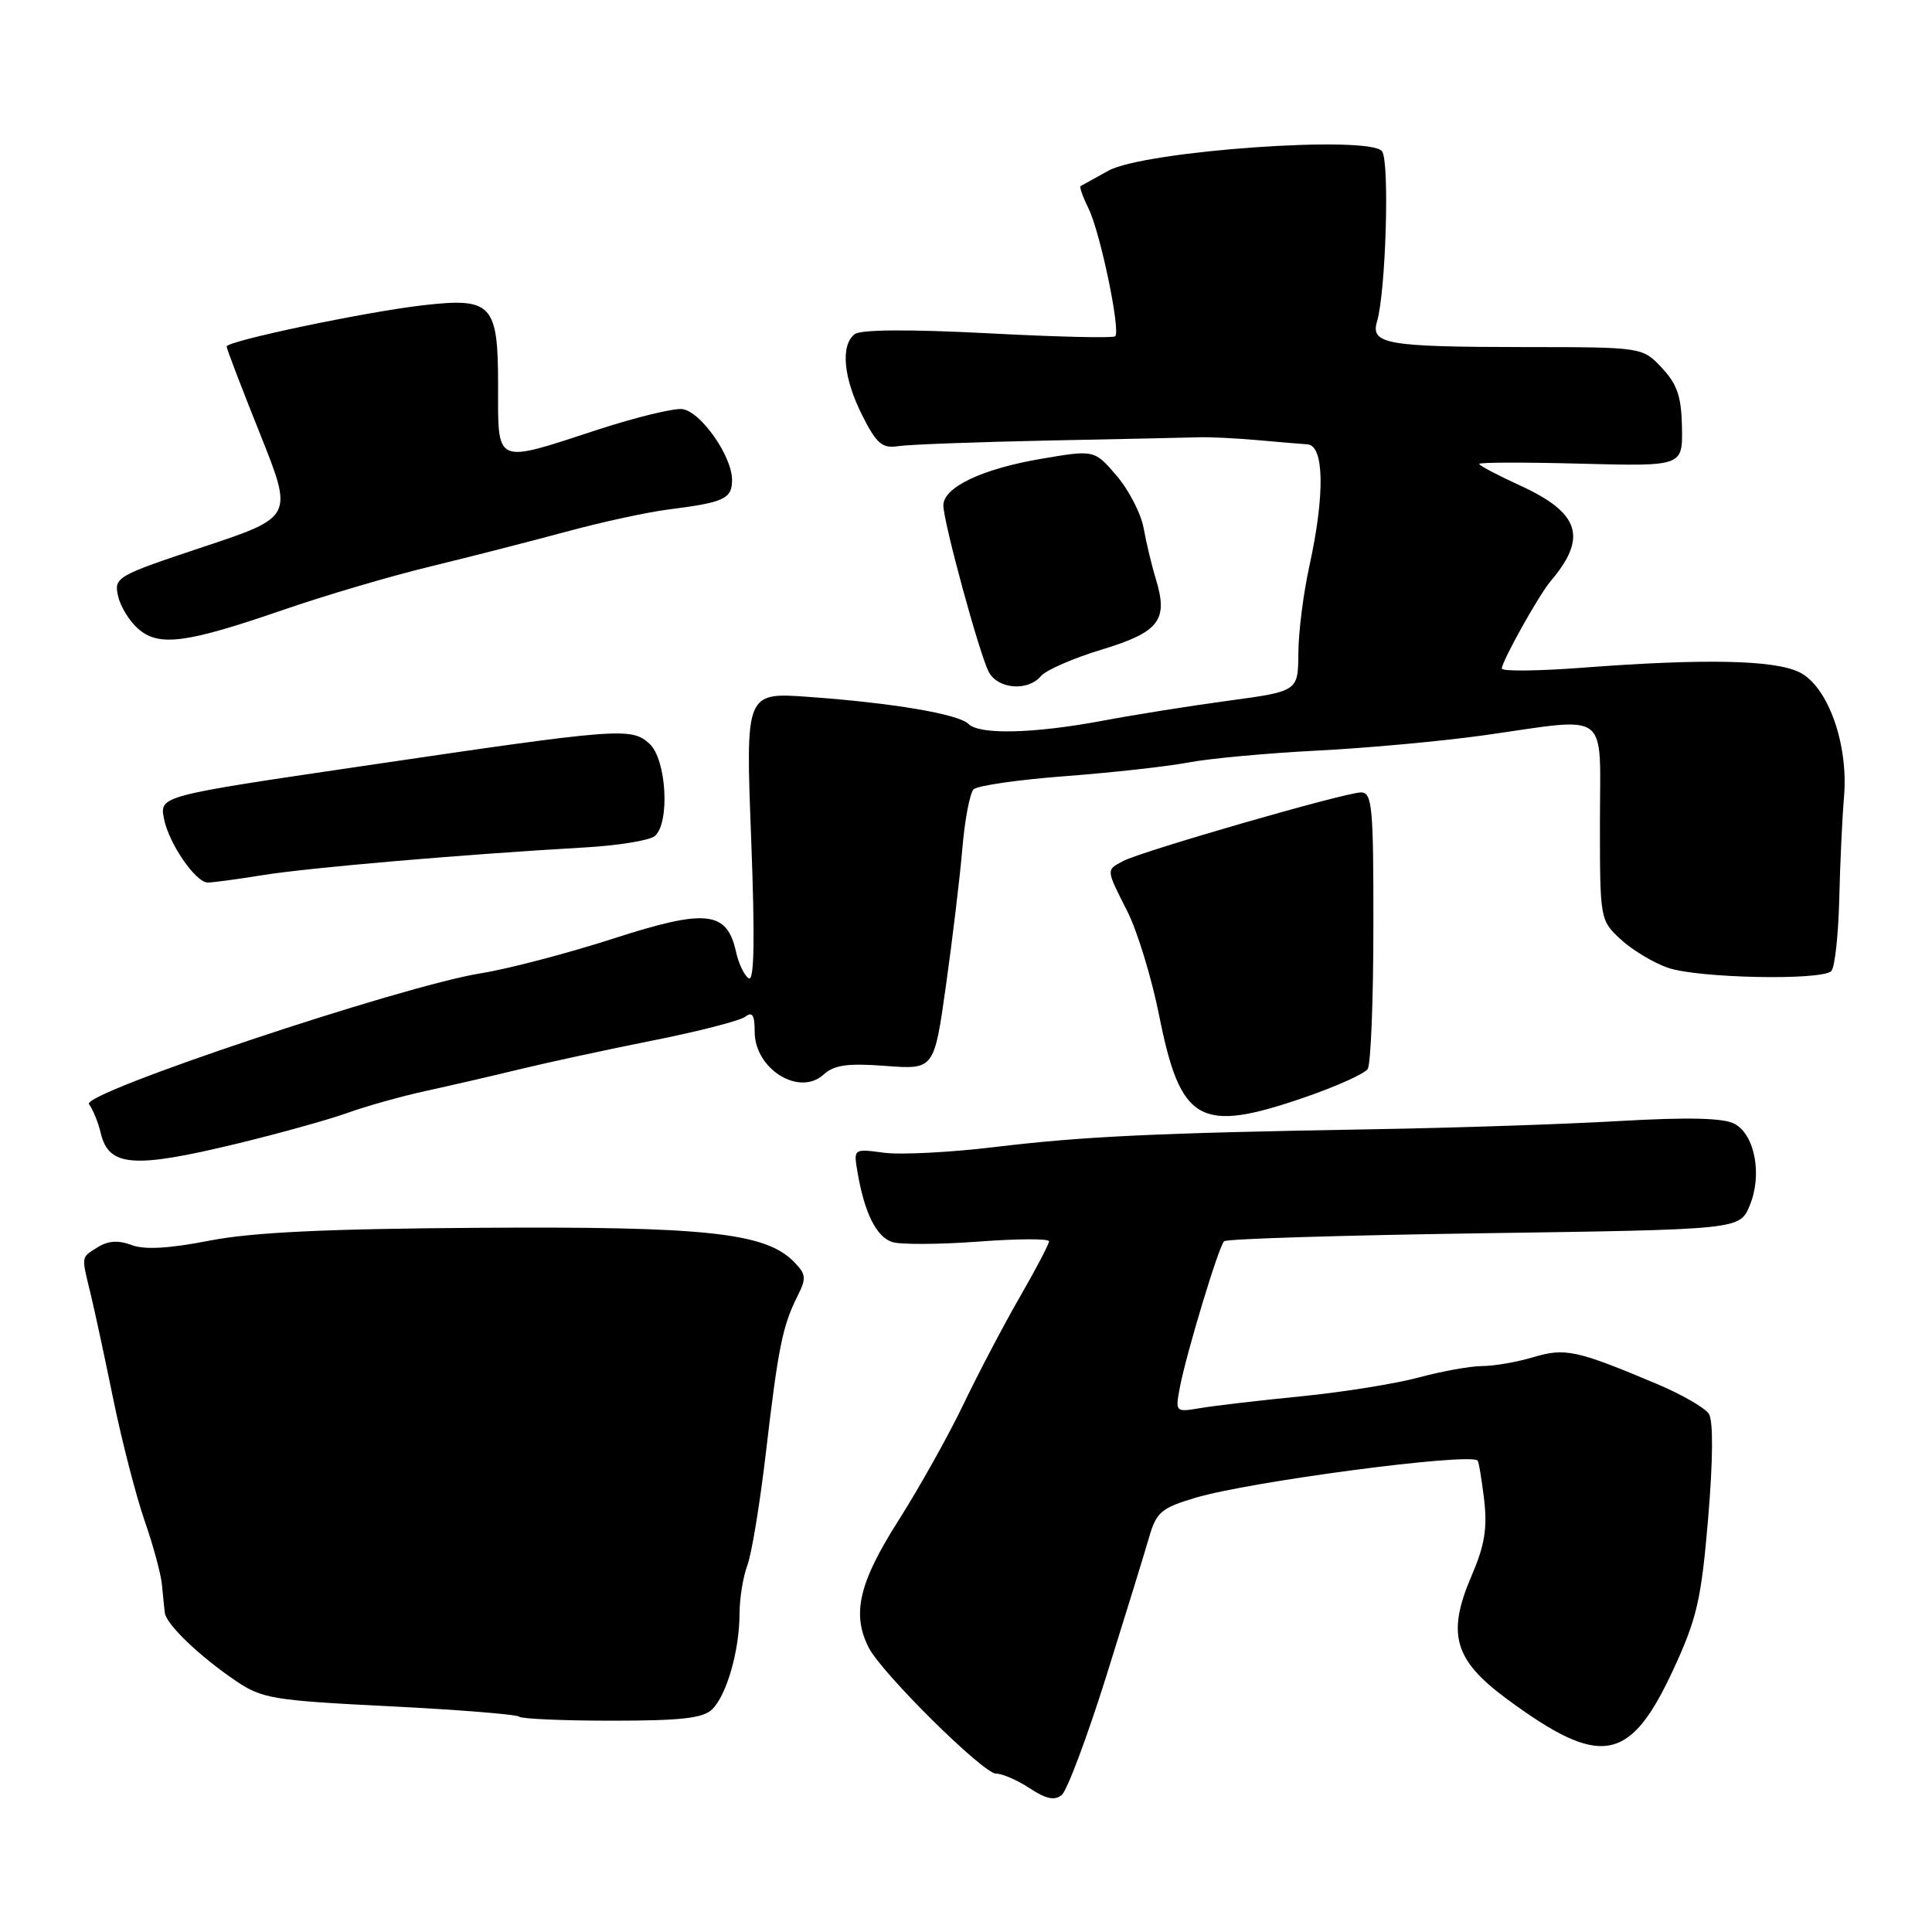 <?xml version="1.0" encoding="UTF-8" standalone="no"?>
<!DOCTYPE svg PUBLIC "-//W3C//DTD SVG 1.1//EN" "http://www.w3.org/Graphics/SVG/1.1/DTD/svg11.dtd" >
<svg xmlns="http://www.w3.org/2000/svg" xmlns:xlink="http://www.w3.org/1999/xlink" version="1.1" viewBox="0 0 256 256">
 <g >
 <path fill="currentColor"
d=" M 146.58 222.13 C 149.10 214.09 151.65 205.81 152.25 203.74 C 153.22 200.37 153.85 199.82 158.41 198.46 C 165.55 196.32 194.43 192.50 195.78 193.52 C 195.94 193.63 196.32 195.95 196.65 198.66 C 197.10 202.48 196.73 204.76 195.00 208.78 C 191.68 216.49 192.66 219.94 199.61 225.08 C 212.13 234.33 215.98 233.65 221.75 221.17 C 224.85 214.46 225.43 211.96 226.34 201.16 C 226.99 193.44 227.02 188.27 226.44 187.35 C 225.92 186.54 222.80 184.75 219.50 183.36 C 208.88 178.89 207.38 178.57 203.15 179.84 C 201.01 180.48 197.97 181.01 196.38 181.01 C 194.80 181.02 191.03 181.70 188.00 182.52 C 184.97 183.34 178.00 184.46 172.50 185.01 C 167.00 185.55 160.97 186.26 159.11 186.57 C 155.73 187.14 155.72 187.13 156.34 183.82 C 157.19 179.36 161.47 165.19 162.20 164.47 C 162.51 164.15 178.01 163.68 196.64 163.41 C 230.50 162.92 230.50 162.92 231.83 159.78 C 233.54 155.73 232.55 150.37 229.83 148.91 C 228.38 148.13 223.72 148.02 214.62 148.54 C 207.40 148.96 192.72 149.45 182.00 149.63 C 152.96 150.13 143.61 150.57 131.80 151.99 C 125.92 152.70 119.31 153.04 117.10 152.74 C 113.09 152.20 113.09 152.20 113.63 155.35 C 114.55 160.74 116.13 163.91 118.24 164.58 C 119.35 164.93 124.48 164.90 129.63 164.52 C 134.78 164.13 139.00 164.11 139.00 164.48 C 139.00 164.85 137.27 168.15 135.15 171.83 C 133.03 175.50 129.68 181.88 127.70 186.00 C 125.73 190.12 121.84 197.08 119.06 201.46 C 113.81 209.71 112.84 213.86 115.11 218.32 C 116.84 221.71 130.27 235.00 131.97 235.01 C 132.81 235.01 134.83 235.89 136.45 236.96 C 138.61 238.38 139.75 238.62 140.69 237.84 C 141.40 237.25 144.05 230.18 146.58 222.13 Z  M 94.39 226.47 C 96.31 224.55 97.99 218.66 97.99 213.82 C 98.00 211.79 98.46 208.92 99.02 207.44 C 99.59 205.95 100.70 199.21 101.49 192.44 C 103.11 178.57 103.70 175.66 105.66 171.77 C 106.89 169.32 106.83 168.83 105.11 167.11 C 101.34 163.34 93.31 162.49 63.50 162.69 C 43.16 162.82 33.37 163.29 27.71 164.40 C 22.37 165.44 19.13 165.62 17.43 164.97 C 15.70 164.32 14.33 164.40 12.97 165.25 C 10.70 166.67 10.76 166.30 12.02 171.50 C 12.55 173.70 13.91 180.00 15.03 185.50 C 16.16 191.00 18.02 198.20 19.16 201.50 C 20.31 204.80 21.34 208.62 21.46 210.00 C 21.59 211.38 21.76 213.04 21.84 213.71 C 22.04 215.25 26.42 219.45 31.24 222.72 C 34.72 225.08 36.18 225.32 51.63 226.09 C 60.78 226.55 68.50 227.17 68.80 227.47 C 69.09 227.76 74.63 228.00 81.10 228.00 C 90.33 228.00 93.19 227.67 94.39 226.47 Z  M 31.36 151.55 C 36.94 150.20 43.52 148.37 46.00 147.48 C 48.48 146.58 53.20 145.26 56.50 144.54 C 59.80 143.82 65.42 142.52 69.00 141.65 C 72.58 140.78 80.45 139.08 86.50 137.87 C 92.55 136.67 98.06 135.25 98.75 134.72 C 99.69 134.00 100.00 134.50 100.00 136.72 C 100.00 141.64 105.89 145.32 109.11 142.40 C 110.54 141.10 112.30 140.86 117.36 141.24 C 123.78 141.72 123.78 141.72 125.34 130.61 C 126.20 124.50 127.18 116.35 127.51 112.50 C 127.83 108.65 128.51 105.09 129.01 104.59 C 129.50 104.10 134.99 103.31 141.21 102.84 C 147.42 102.37 154.75 101.55 157.50 101.03 C 160.25 100.50 167.90 99.80 174.50 99.46 C 181.10 99.13 191.06 98.21 196.63 97.43 C 213.56 95.04 212.00 93.87 212.00 108.96 C 212.00 121.80 212.02 121.94 214.74 124.46 C 216.25 125.86 219.06 127.56 220.99 128.23 C 224.95 129.62 241.38 129.95 242.66 128.67 C 243.12 128.21 243.59 123.93 243.71 119.17 C 243.82 114.40 244.11 108.29 244.34 105.59 C 244.95 98.59 242.20 90.92 238.42 89.07 C 235.09 87.44 225.83 87.25 209.75 88.47 C 203.84 88.92 199.00 88.97 199.00 88.59 C 199.00 87.63 203.90 78.85 205.47 77.00 C 210.39 71.21 209.35 67.96 201.41 64.33 C 198.44 62.97 196.00 61.68 196.00 61.47 C 196.00 61.26 202.07 61.24 209.48 61.44 C 222.96 61.79 222.96 61.79 222.87 56.64 C 222.80 52.56 222.25 50.93 220.21 48.75 C 217.63 46.00 217.63 46.00 202.06 45.99 C 183.75 45.97 181.58 45.60 182.46 42.61 C 183.63 38.65 184.14 21.53 183.14 20.06 C 181.63 17.86 151.62 19.98 146.87 22.62 C 145.02 23.65 143.35 24.57 143.18 24.66 C 143.00 24.74 143.48 26.09 144.25 27.66 C 145.79 30.79 148.51 43.82 147.77 44.56 C 147.52 44.82 139.93 44.64 130.90 44.16 C 120.47 43.62 114.04 43.66 113.25 44.28 C 111.35 45.75 111.75 50.08 114.25 55.04 C 116.15 58.80 116.89 59.44 119.00 59.12 C 120.38 58.90 129.38 58.57 139.00 58.37 C 148.62 58.18 157.62 57.98 159.00 57.94 C 160.38 57.90 163.75 58.07 166.50 58.31 C 169.25 58.56 172.29 58.81 173.25 58.88 C 175.47 59.03 175.57 65.57 173.50 75.00 C 172.71 78.58 172.05 83.77 172.04 86.55 C 172.00 91.60 172.00 91.60 162.75 92.85 C 157.66 93.54 150.12 94.74 146.00 95.52 C 136.94 97.21 129.78 97.38 128.33 95.93 C 127.02 94.62 118.28 93.14 107.14 92.34 C 98.79 91.74 98.79 91.74 99.53 111.01 C 100.04 124.46 99.95 130.09 99.21 129.63 C 98.63 129.27 97.87 127.70 97.53 126.13 C 96.33 120.69 93.58 120.39 81.29 124.36 C 75.25 126.31 67.33 128.39 63.69 128.97 C 53.25 130.64 10.66 144.87 11.79 146.31 C 12.30 146.97 13.01 148.70 13.36 150.18 C 14.42 154.60 17.71 154.85 31.36 151.55 Z  M 172.92 145.39 C 177.09 143.95 180.83 142.27 181.23 141.64 C 181.64 141.01 181.98 132.51 181.98 122.75 C 182.00 106.89 181.82 105.00 180.34 105.00 C 178.26 105.00 151.26 112.79 148.81 114.10 C 146.54 115.31 146.53 115.13 149.39 120.78 C 150.70 123.38 152.59 129.55 153.58 134.50 C 156.43 148.80 158.94 150.21 172.92 145.39 Z  M 34.81 115.96 C 40.94 114.97 61.27 113.22 77.50 112.29 C 81.90 112.04 86.06 111.36 86.75 110.79 C 88.80 109.09 88.32 100.60 86.06 98.55 C 83.63 96.35 82.22 96.46 47.82 101.54 C 21.14 105.47 21.14 105.47 21.73 108.49 C 22.36 111.73 25.86 116.86 27.50 116.94 C 28.05 116.96 31.34 116.52 34.81 115.96 Z  M 137.93 89.58 C 138.58 88.80 142.21 87.22 145.99 86.07 C 153.62 83.75 154.82 82.19 153.16 76.73 C 152.61 74.96 151.89 71.92 151.54 70.00 C 151.20 68.08 149.59 64.95 147.97 63.05 C 145.01 59.59 145.01 59.59 137.88 60.81 C 130.07 62.15 125.00 64.58 125.00 66.97 C 125.01 69.18 129.80 86.77 131.03 89.06 C 132.25 91.33 136.23 91.63 137.93 89.58 Z  M 37.50 80.82 C 43.00 78.92 51.77 76.33 57.00 75.07 C 62.23 73.80 70.33 71.72 75.00 70.46 C 79.67 69.19 85.75 67.87 88.50 67.52 C 95.99 66.57 97.00 66.10 97.00 63.58 C 97.00 60.45 92.87 54.56 90.43 54.21 C 89.33 54.05 84.24 55.29 79.13 56.96 C 65.42 61.44 66.00 61.70 66.00 51.04 C 66.00 40.29 65.18 39.41 56.13 40.44 C 48.49 41.31 29.99 45.19 30.03 45.92 C 30.04 46.24 32.04 51.45 34.46 57.50 C 38.86 68.50 38.86 68.50 26.96 72.46 C 15.45 76.29 15.09 76.50 15.64 78.96 C 15.95 80.36 17.16 82.33 18.32 83.33 C 21.06 85.72 24.67 85.24 37.50 80.82 Z "/>
</g>
</svg>